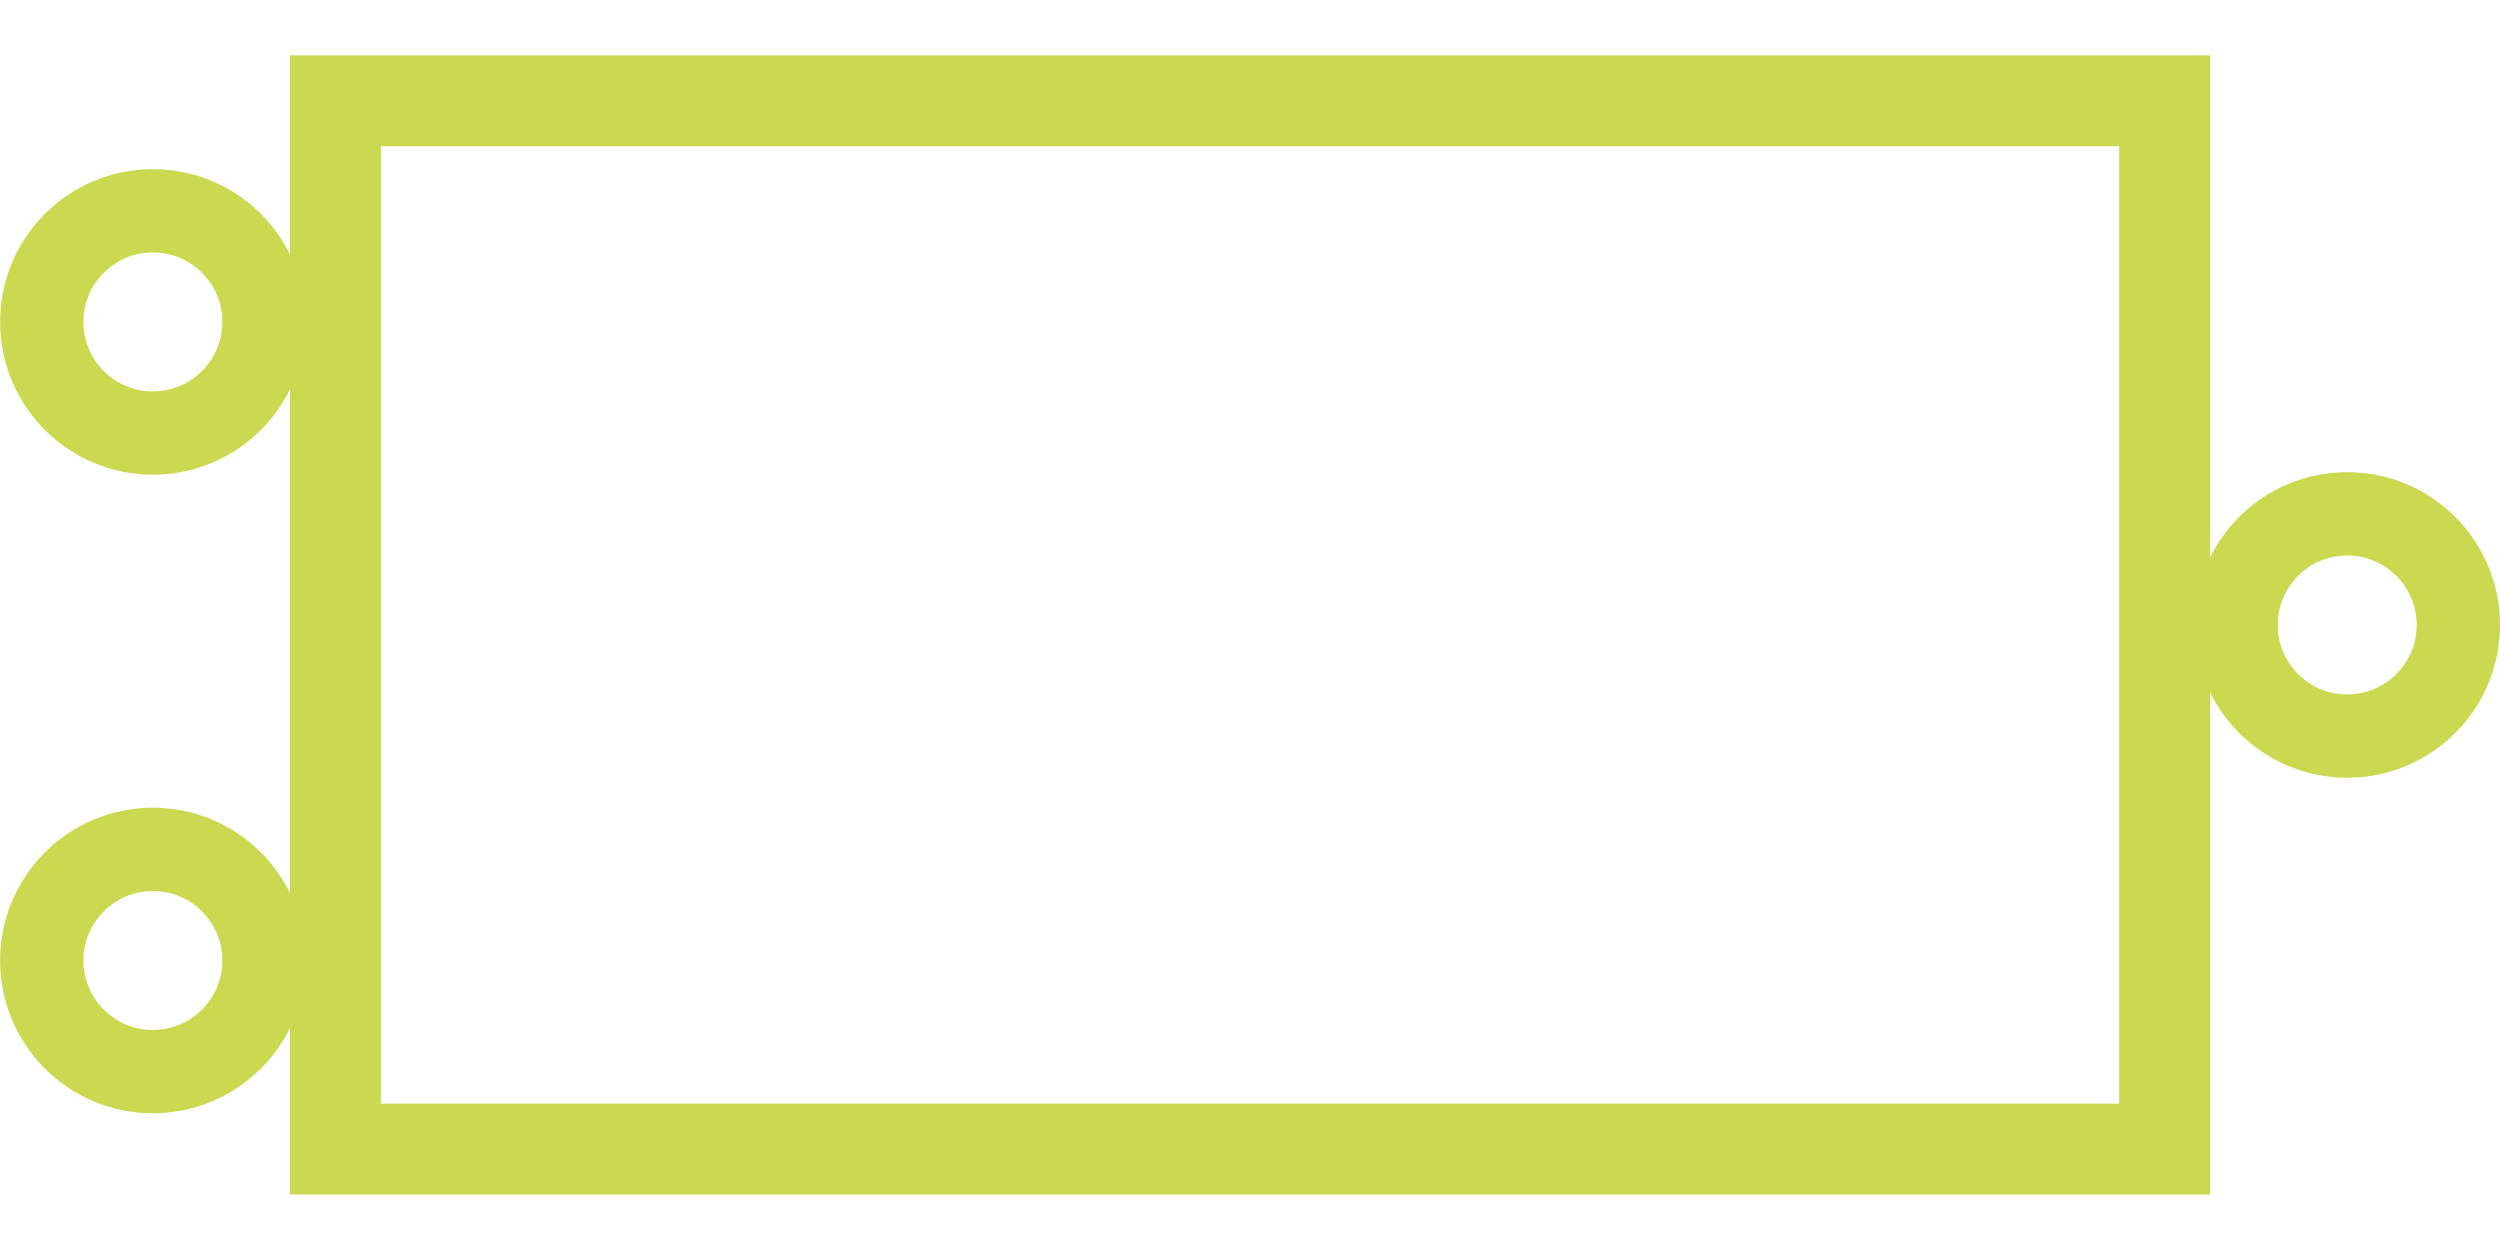 <?xml version="1.0" encoding="UTF-8" standalone="no"?>
<!-- Created with Inkscape (http://www.inkscape.org/) -->

<svg
   xmlns:dc="http://purl.org/dc/elements/1.1/"
   xmlns:cc="http://creativecommons.org/ns#"
   xmlns:rdf="http://www.w3.org/1999/02/22-rdf-syntax-ns#"
   xmlns:svg="http://www.w3.org/2000/svg"
   xmlns="http://www.w3.org/2000/svg"
   xmlns:sodipodi="http://sodipodi.sourceforge.net/DTD/sodipodi-0.dtd"
   xmlns:inkscape="http://www.inkscape.org/namespaces/inkscape"
   width="100"
   height="50"
   viewBox="0 0 26.458 13.229"
   version="1.1"
   id="svg104582"
   sodipodi:docname="package.svg"
   inkscape:export-filename="/home/aljen/Dokumenty/elements/package.png"
   inkscape:export-xdpi="96"
   inkscape:export-ydpi="96"
   inkscape:version="0.92.2 5c3e80d, 2017-08-06">
  <defs
     id="defs104576" />
  <sodipodi:namedview
     id="base"
     pagecolor="#ffffff"
     bordercolor="#666666"
     borderopacity="1.0"
     inkscape:pageopacity="0.0"
     inkscape:pageshadow="2"
     inkscape:zoom="11.313709"
     inkscape:cx="53.371685"
     inkscape:cy="25.67935"
     inkscape:document-units="mm"
     inkscape:current-layer="layer1"
     showgrid="false"
     units="px"
     inkscape:window-width="1885"
     inkscape:window-height="1016"
     inkscape:window-x="35"
     inkscape:window-y="27"
     inkscape:window-maximized="1" />
  <g
     inkscape:label="Layer 1"
     inkscape:groupmode="layer"
     id="layer1"
     transform="translate(0,-283.771)">
    <rect
       style="fill:none;fill-opacity:1;stroke:#cbd951;stroke-width:0.962;stroke-miterlimit:4;stroke-dasharray:none;stroke-dashoffset:0;stroke-opacity:1"
       id="rect103997"
       width="19.359"
       height="11.094"
       x="3.55"
       y="284.838" />
    <g
       id="g124175"
       transform="matrix(0.189,0,0,0.189,5.924,233.663)" />
    <g
       id="g124209"
       transform="matrix(0.189,0,0,0.189,14.09,236.103)">
      <g
         id="g2560"
         inkscape:label="Layer 1"
         transform="matrix(0.294,0,0,0.294,7.958,268.283)" />
    </g>
    <g
       id="g124323">
      <circle
         r="1.176"
         cy="287.178"
         cx="1.618"
         style="display:inline;overflow:visible;visibility:visible;fill:none;fill-opacity:1;stroke:#cbd951;stroke-width:0.882;stroke-linejoin:miter;stroke-opacity:1;marker:none;enable-background:accumulate"
         id="path2671" />
      <circle
         r="1.176"
         cy="293.936"
         cx="1.618"
         style="display:inline;overflow:visible;visibility:visible;fill:none;fill-opacity:1;stroke:#cbd951;stroke-width:0.882;stroke-linejoin:miter;stroke-opacity:1;marker:none;enable-background:accumulate"
         id="path2671-6" />
    </g>
    <circle
       id="path2671-2"
       style="display:inline;overflow:visible;visibility:visible;fill:none;fill-opacity:1;stroke:#cbd951;stroke-width:0.882;stroke-linejoin:miter;stroke-opacity:1;marker:none;enable-background:accumulate"
       cx="24.841"
       cy="290.385"
       r="1.176" />
  </g>
</svg>
